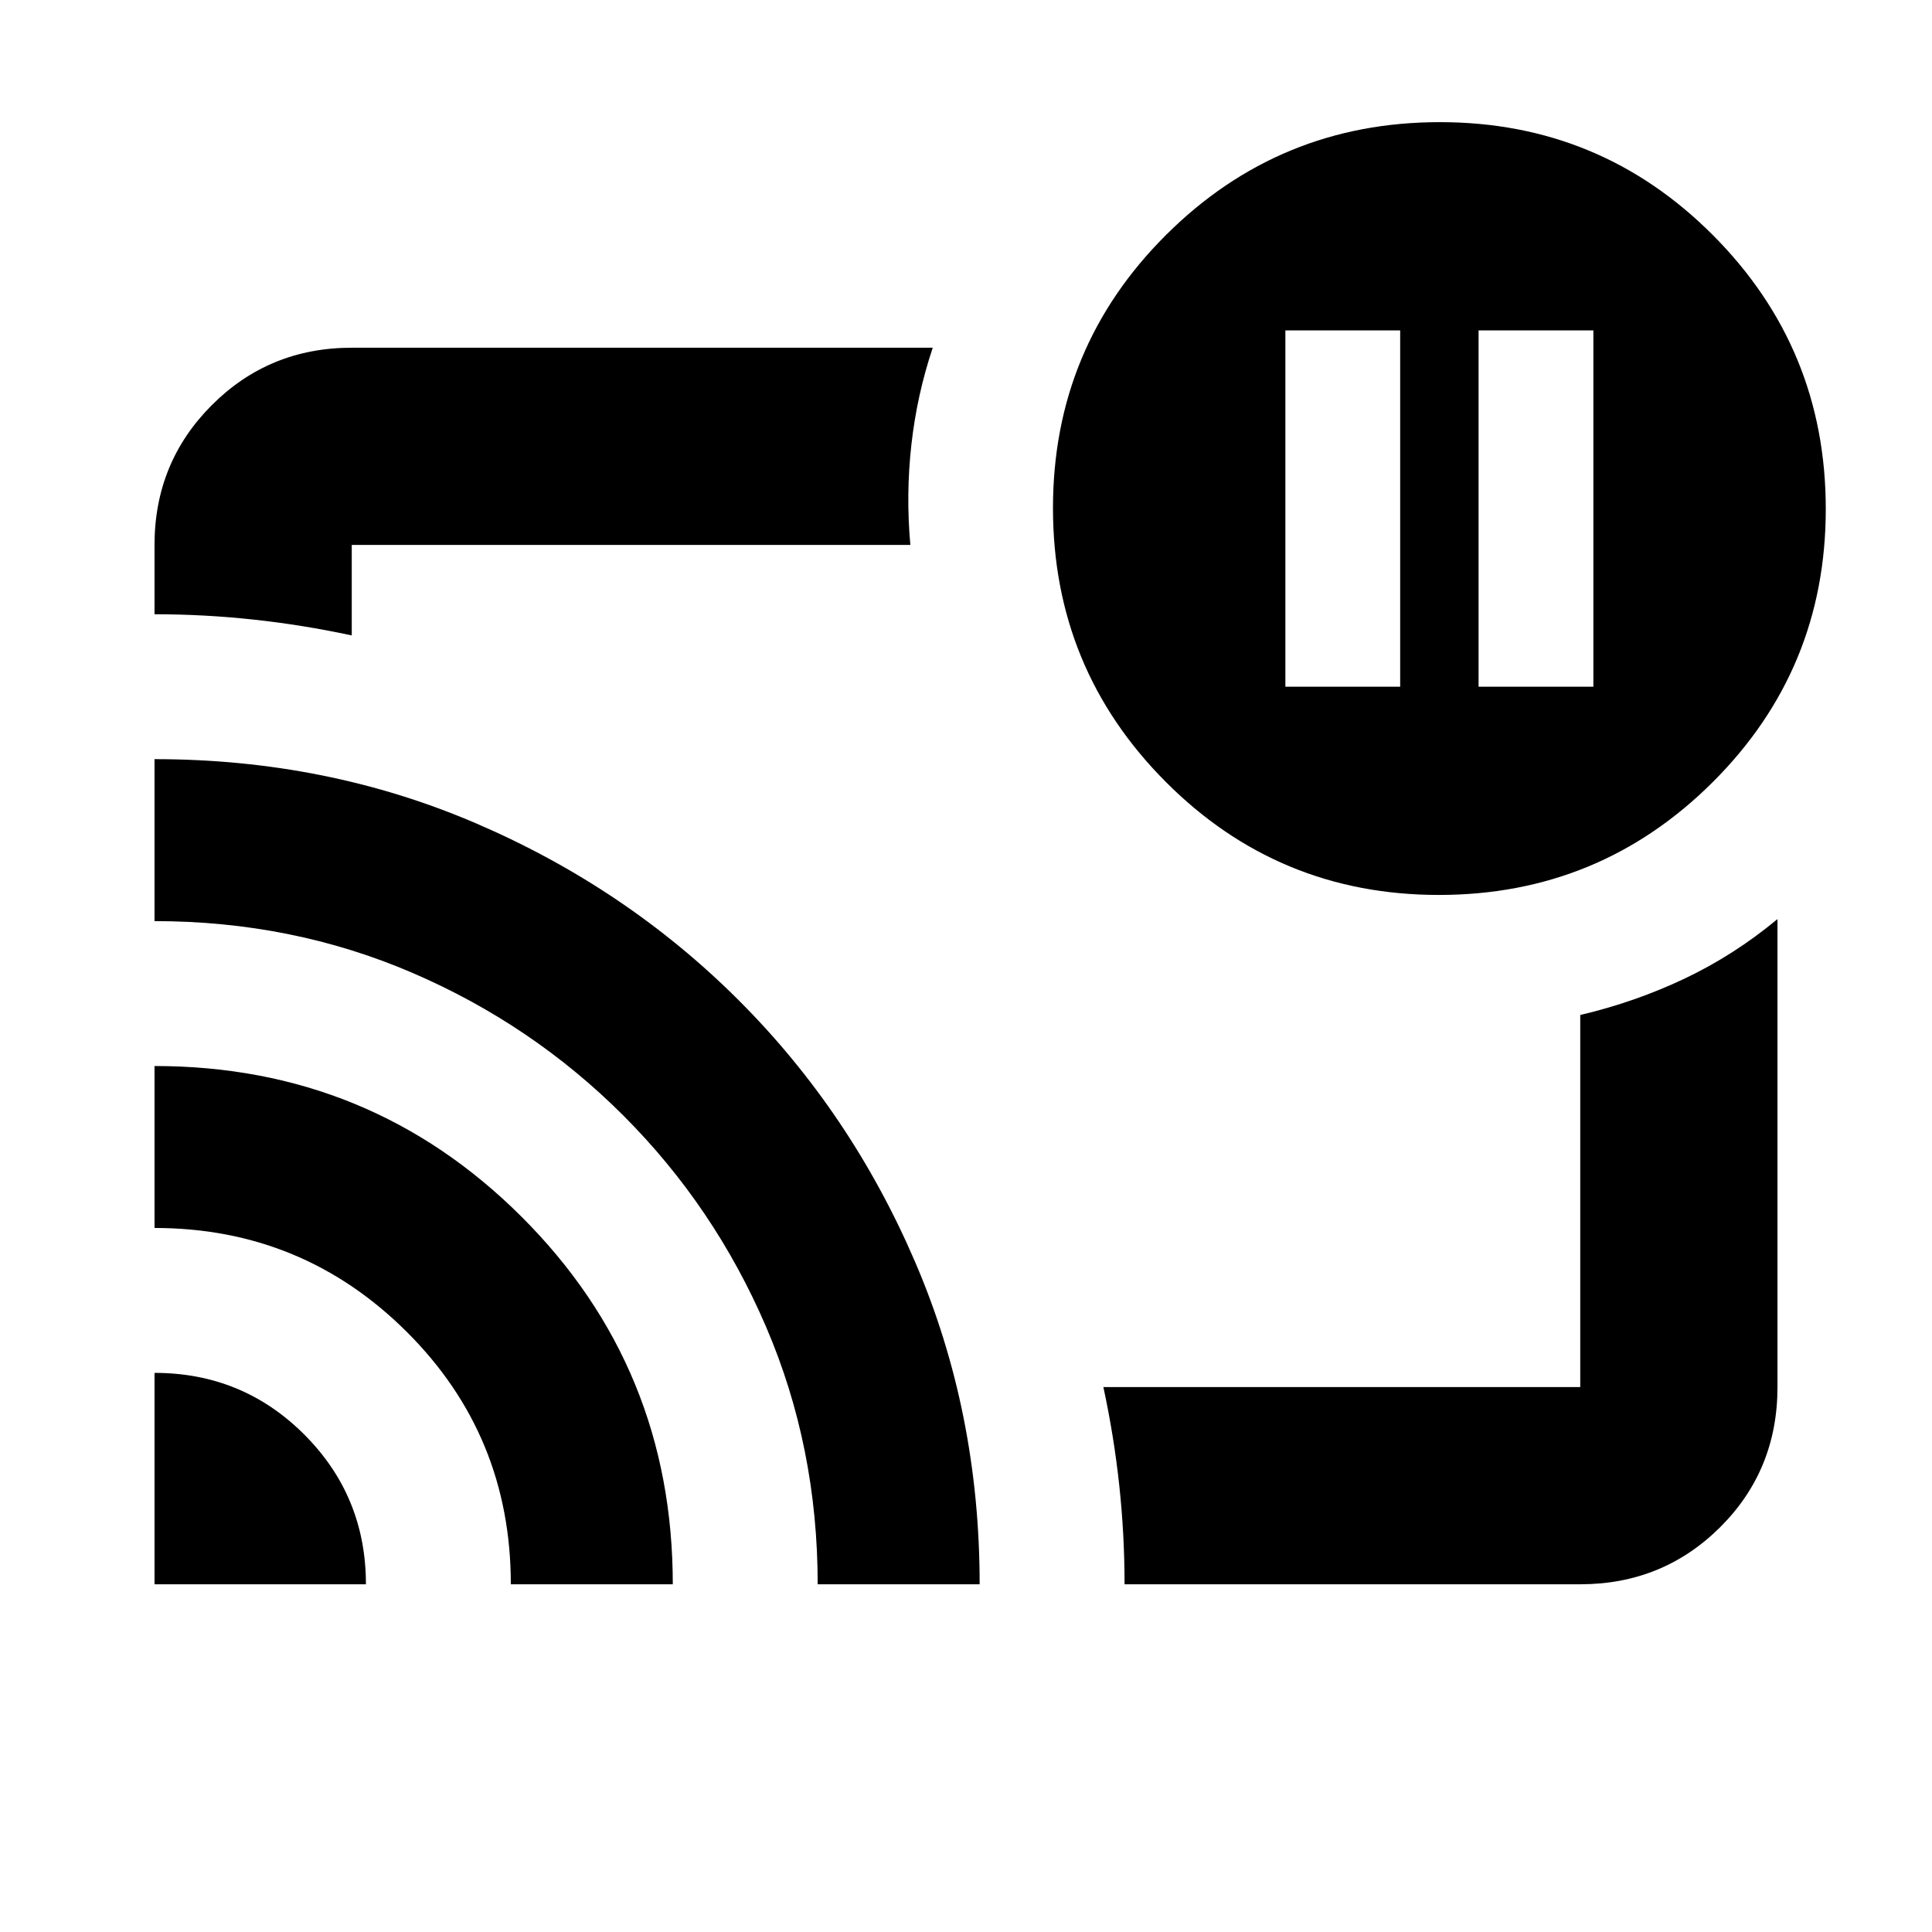 <svg xmlns="http://www.w3.org/2000/svg" height="20" viewBox="0 -960 960 960" width="20"><path d="M734.696-618.783h57.044v-177.044h-57.044v177.044Zm-96 0h57.044v-177.044h-57.044v177.044ZM480-480ZM76.782-277.826q43.768 0 74.406 30.638 30.638 30.638 30.638 74.406H76.782v-105.044Zm0-152.478q107.348 0 182.435 74.957 75.087 74.958 75.087 182.565h-80.478q0-73.956-51.786-125.5-51.785-51.544-125.258-51.544v-80.478Zm0-152.479q85.652 0 160.02 32.012 74.369 32.012 130.145 87.685 55.776 55.673 87.806 130.222 32.03 74.549 32.03 160.082h-80.479q0-68.197-25.63-127.903-25.631-59.706-70.957-105.032-45.326-45.326-104.979-70.957-59.652-25.63-127.956-25.63v-80.479Zm708.435 410.001H558.783q0-24.783-2.631-49.189-2.63-24.406-7.891-48.812h236.956v-184.869q27.219-6.408 51.784-18.052 24.565-11.644 46.217-29.601v232.543q0 41.284-28.498 69.632-28.498 28.348-69.503 28.348ZM76.782-654.783v-34.434q0-41.005 28.498-69.503 28.498-28.498 69.503-28.498h288.696q-7.826 23.317-10.608 48.1-2.783 24.783-.522 49.901H174.783v44.956q-24.5-5.261-49.001-7.891-24.5-2.631-49-2.631Zm638.21 139.478q-79.774 0-135.774-56.226t-56-136q0-79.774 56.227-135.774 56.226-56 136-56 79.773 0 135.773 56.226t56 136q0 79.774-56.226 135.774t-136 56Z"/></svg>